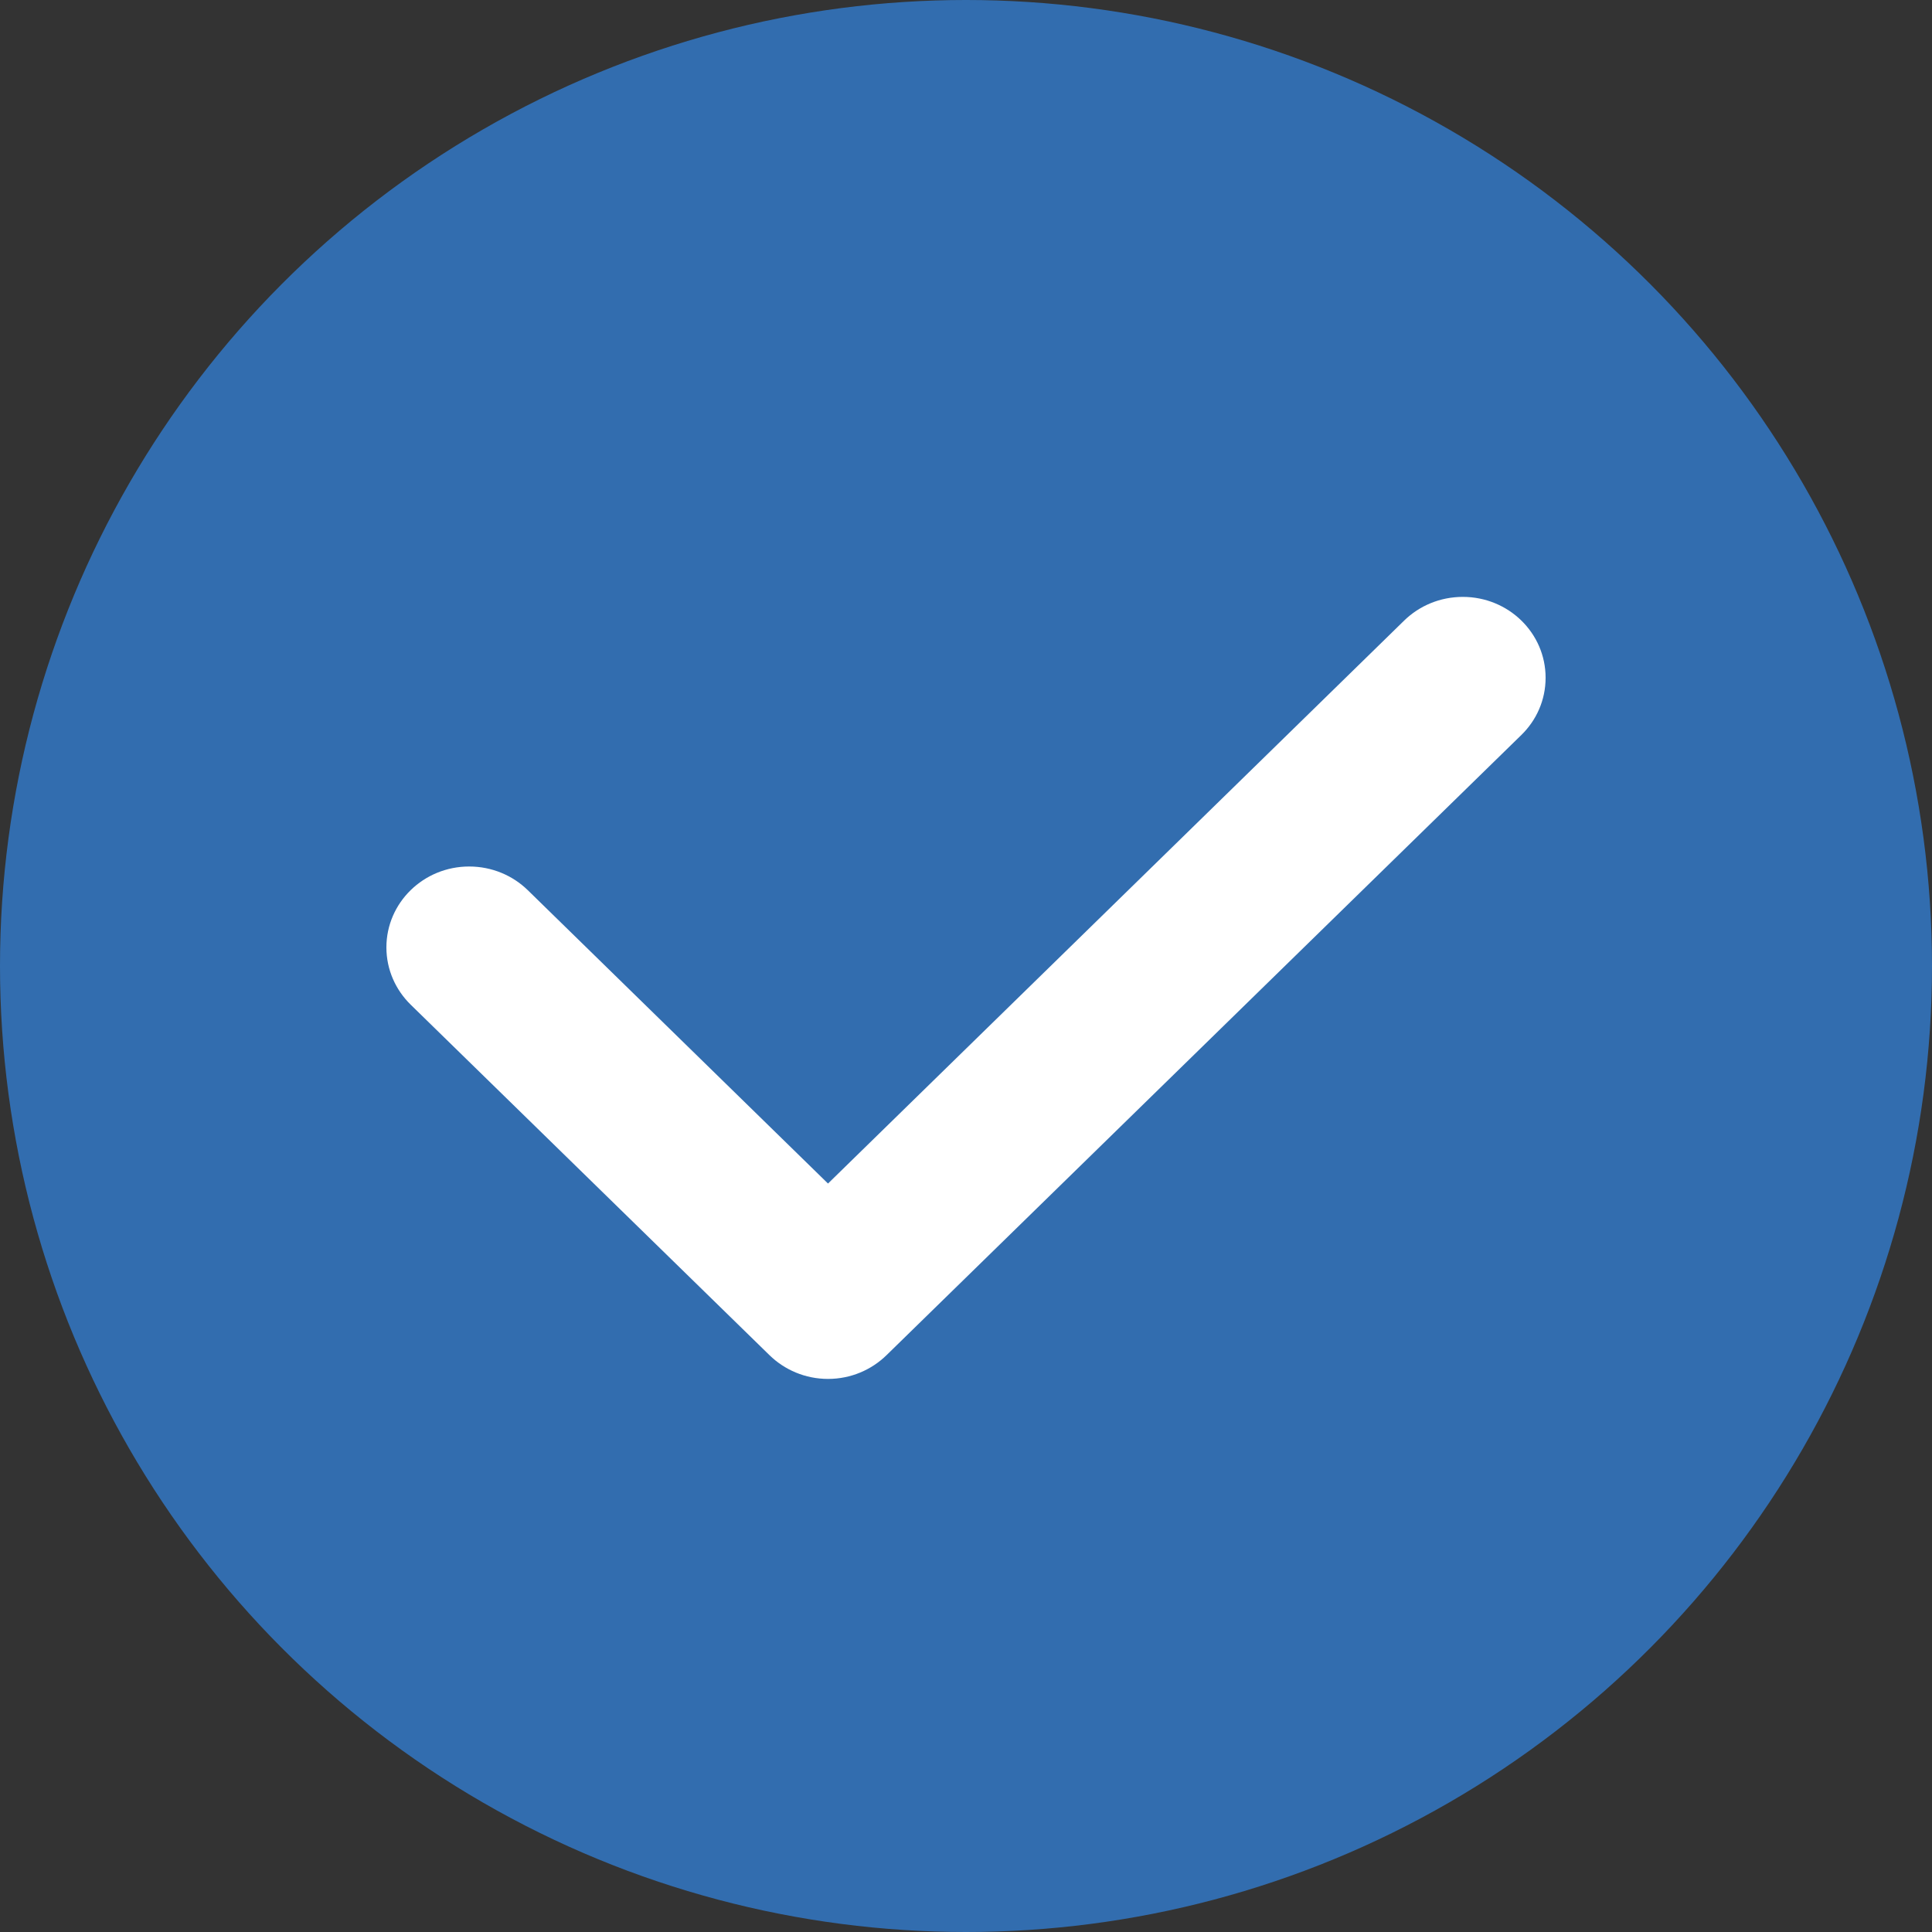 <?xml version="1.0" encoding="UTF-8"?>
<svg width="40px" height="40px" viewBox="0 0 40 40" version="1.1" xmlns="http://www.w3.org/2000/svg" xmlns:xlink="http://www.w3.org/1999/xlink">
    <rect x="0" y="0" width="40" height="40" fill="#333333" stroke="none"/>
    <!-- Generator: Sketch 48.2 (47327) - http://www.bohemiancoding.com/sketch -->
    <title>Group</title>
    <desc>Created with Sketch.</desc>
    <defs></defs>
    <g id="1.3_自选－编辑1-copy" stroke="none" stroke-width="1" fill="none" fill-rule="evenodd" transform="translate(-24, -310)">
        <g id="Group" transform="translate(24, 310)">
            <circle id="Oval-5-Copy" fill="#326DAF" cx="20" cy="20" r="20"></circle>
            <g id="Page-1" transform="translate(8, 12)" fill="#FFFFFF">
                <path d="M23.499,3.216 L23.499,3.216 L10.355,16.057 C10.045,16.36 9.617,16.549 9.143,16.549 C8.67,16.549 8.241,16.36 7.931,16.057 L0.502,8.8 C0.192,8.496 0,8.077 0,7.615 C0,6.689 0.768,5.94 1.713,5.94 C2.187,5.94 2.616,6.127 2.927,6.43 L9.143,12.504 L21.074,0.846 C21.384,0.544 21.813,0.358 22.286,0.358 C23.233,0.358 24,1.106 24,2.032 C24,2.495 23.809,2.913 23.499,3.216" id="Fill-1"></path>
            </g>
        </g>
    </g>
</svg>